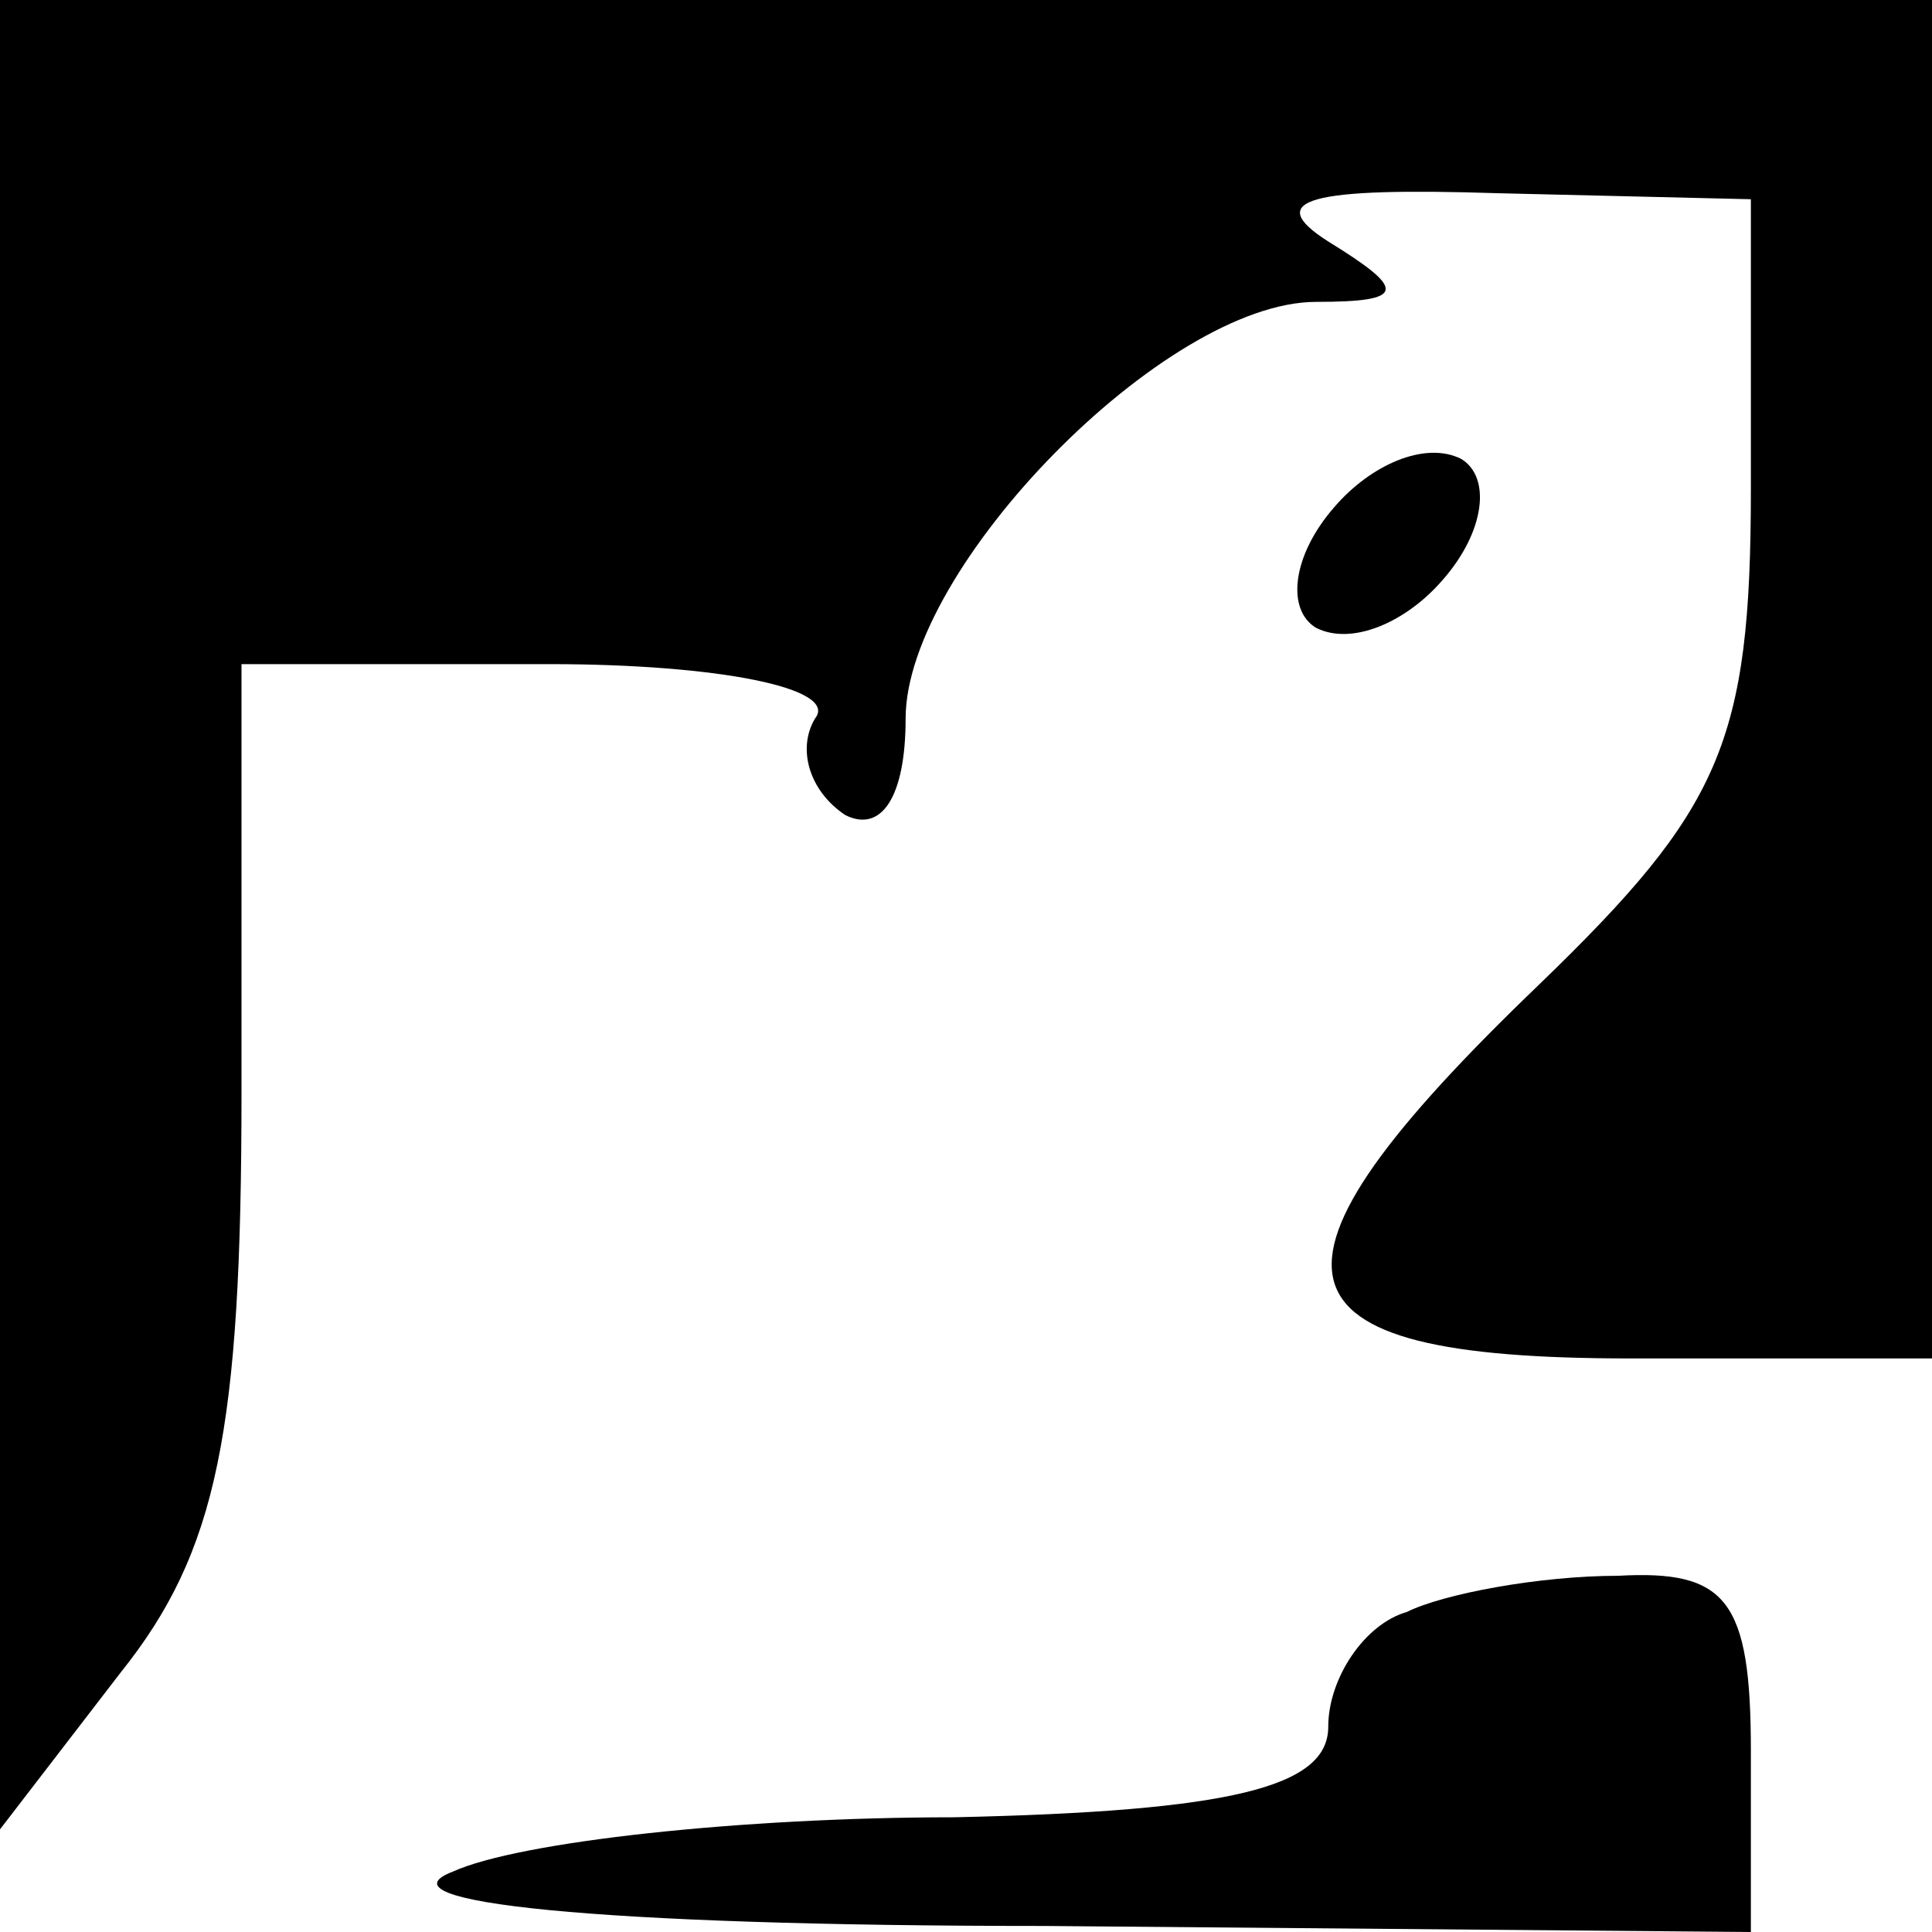 <?xml version="1.0" standalone="no"?>
<!DOCTYPE svg PUBLIC "-//W3C//DTD SVG 20010904//EN"
 "http://www.w3.org/TR/2001/REC-SVG-20010904/DTD/svg10.dtd">
<svg version="1.0" xmlns="http://www.w3.org/2000/svg"
 width="32pt" height="32pt" viewBox="0 0 32 32"
 preserveAspectRatio="xMidYMid meet">
<g transform="translate(0,32) scale(0.1,-0.1)"
fill="#000000" stroke="none">
<path fill="#000000" stroke="none" d="M0 169 l0 -152 20 26 c16 20 20 40 20
96 l0 71 51 0 c28 0 48 -4 44 -9 -3 -5 -1 -12 5 -16 6 -3 10 3 10 16 0 25 43
69 68 69 15 0 15 2 2 10 -11 7 -3 9 28 8 l42 -1 0 -48 c0 -42 -5 -53 -35 -82
-50 -48 -46 -62 15 -62 l50 0 0 113 0 112 -160 0 -160 0 0 -151z"/>
<path fill="#000000" stroke="none" d="M221 236 c-7 -8 -8 -17 -3 -20 6 -3 15
1 21 8 7 8 8 17 3 20 -6 3 -15 -1 -21 -8z"/>
<path fill="#000000" stroke="none" d="M233 53 c-7 -2 -13 -11 -13 -19 0 -10
-16 -14 -62 -15 -35 0 -72 -4 -83 -9 -13 -5 23 -9 98 -9 l117 -1 0 30 c0 25
-4 30 -22 29 -13 0 -29 -3 -35 -6z"/>
</g>
</svg>
